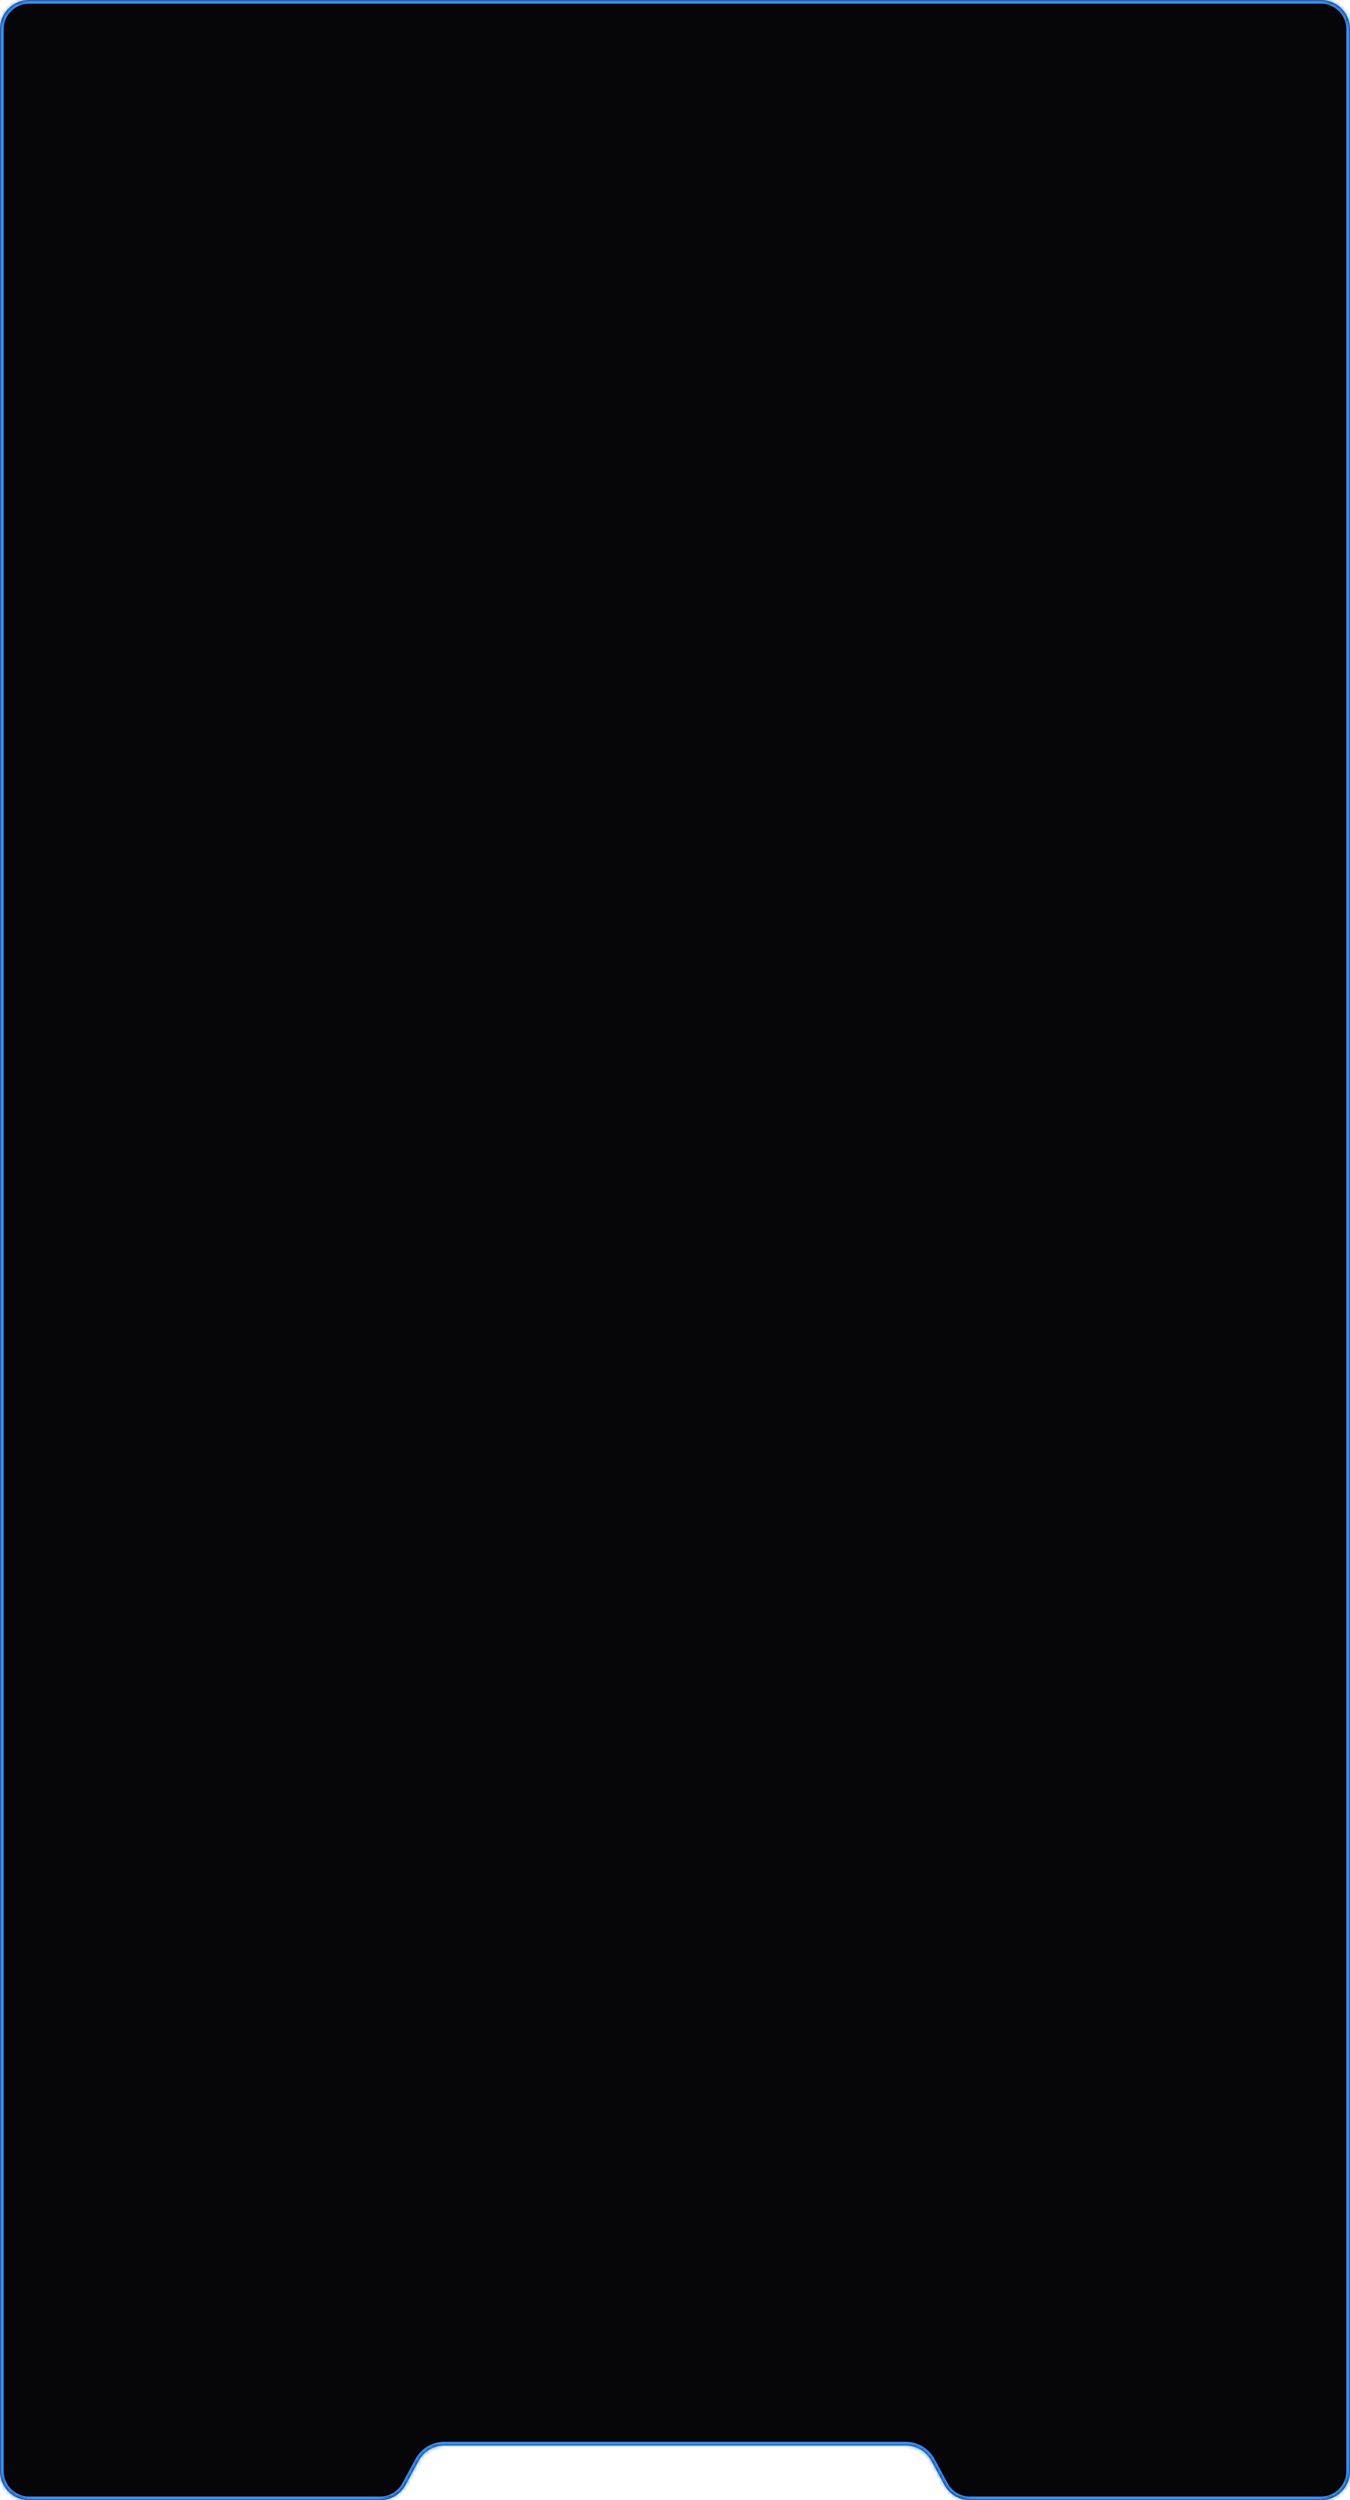 <?xml version="1.0" encoding="UTF-8"?> <svg xmlns="http://www.w3.org/2000/svg" width="370" height="685" viewBox="0 0 370 685" fill="none"> <mask id="path-1-inside-1_1019_894" fill="white"> <path fill-rule="evenodd" clip-rule="evenodd" d="M370 8C370 3.582 366.418 0 362 0H8C3.582 0 0 3.582 0 8V677C0 681.418 3.582 685 8 685H104.122C107.061 685 109.763 683.389 111.16 680.804L114.732 674.196C116.129 671.611 118.831 670 121.77 670H248.23C251.169 670 253.871 671.611 255.268 674.196L258.84 680.804C260.237 683.389 262.939 685 265.878 685H362C366.418 685 370 681.418 370 677V8Z"></path> </mask> <g filter="url(#filter0_i_1019_894)"> <path fill-rule="evenodd" clip-rule="evenodd" d="M370 8C370 3.582 366.418 0 362 0H8C3.582 0 0 3.582 0 8V677C0 681.418 3.582 685 8 685H104.122C107.061 685 109.763 683.389 111.16 680.804L114.732 674.196C116.129 671.611 118.831 670 121.77 670H248.23C251.169 670 253.871 671.611 255.268 674.196L258.84 680.804C260.237 683.389 262.939 685 265.878 685H362C366.418 685 370 681.418 370 677V8Z" fill="#060608"></path> </g> <path d="M258.84 680.804L257.96 681.28L258.84 680.804ZM255.268 674.196L256.148 673.72L255.268 674.196ZM114.732 674.196L113.852 673.72L114.732 674.196ZM111.16 680.804L112.04 681.28L111.16 680.804ZM8 1H362V-1H8V1ZM1 677V8H-1V677H1ZM104.122 684H8V686H104.122V684ZM112.04 681.28L115.612 674.671L113.852 673.72L110.28 680.329L112.04 681.28ZM121.77 671H248.23V669H121.77V671ZM254.388 674.671L257.96 681.28L259.72 680.329L256.148 673.72L254.388 674.671ZM362 684H265.878V686H362V684ZM369 8V677H371V8H369ZM362 686C366.971 686 371 681.971 371 677H369C369 680.866 365.866 684 362 684V686ZM257.96 681.28C259.532 684.188 262.572 686 265.878 686V684C263.307 684 260.942 682.59 259.72 680.329L257.96 681.28ZM248.23 671C250.802 671 253.166 672.41 254.388 674.671L256.148 673.72C254.576 670.812 251.536 669 248.23 669V671ZM115.612 674.671C116.834 672.41 119.198 671 121.77 671V669C118.464 669 115.424 670.812 113.852 673.72L115.612 674.671ZM104.122 686C107.428 686 110.468 684.188 112.04 681.28L110.28 680.329C109.058 682.59 106.693 684 104.122 684V686ZM-1 677C-1 681.971 3.029 686 8 686V684C4.134 684 1 680.866 1 677H-1ZM362 1C365.866 1 369 4.134 369 8H371C371 3.029 366.971 -1 362 -1V1ZM8 -1C3.029 -1 -1 3.029 -1 8H1C1 4.134 4.134 1 8 1V-1Z" fill="#3B92FF" mask="url(#path-1-inside-1_1019_894)"></path> <defs> <filter id="filter0_i_1019_894" x="0" y="0" width="370" height="685" filterUnits="userSpaceOnUse" color-interpolation-filters="sRGB"> <feFlood flood-opacity="0" result="BackgroundImageFix"></feFlood> <feBlend mode="normal" in="SourceGraphic" in2="BackgroundImageFix" result="shape"></feBlend> <feColorMatrix in="SourceAlpha" type="matrix" values="0 0 0 0 0 0 0 0 0 0 0 0 0 0 0 0 0 0 127 0" result="hardAlpha"></feColorMatrix> <feOffset></feOffset> <feGaussianBlur stdDeviation="79.35"></feGaussianBlur> <feComposite in2="hardAlpha" operator="arithmetic" k2="-1" k3="1"></feComposite> <feColorMatrix type="matrix" values="0 0 0 0 0.231 0 0 0 0 0.573 0 0 0 0 1 0 0 0 0.2 0"></feColorMatrix> <feBlend mode="normal" in2="shape" result="effect1_innerShadow_1019_894"></feBlend> </filter> </defs> </svg> 